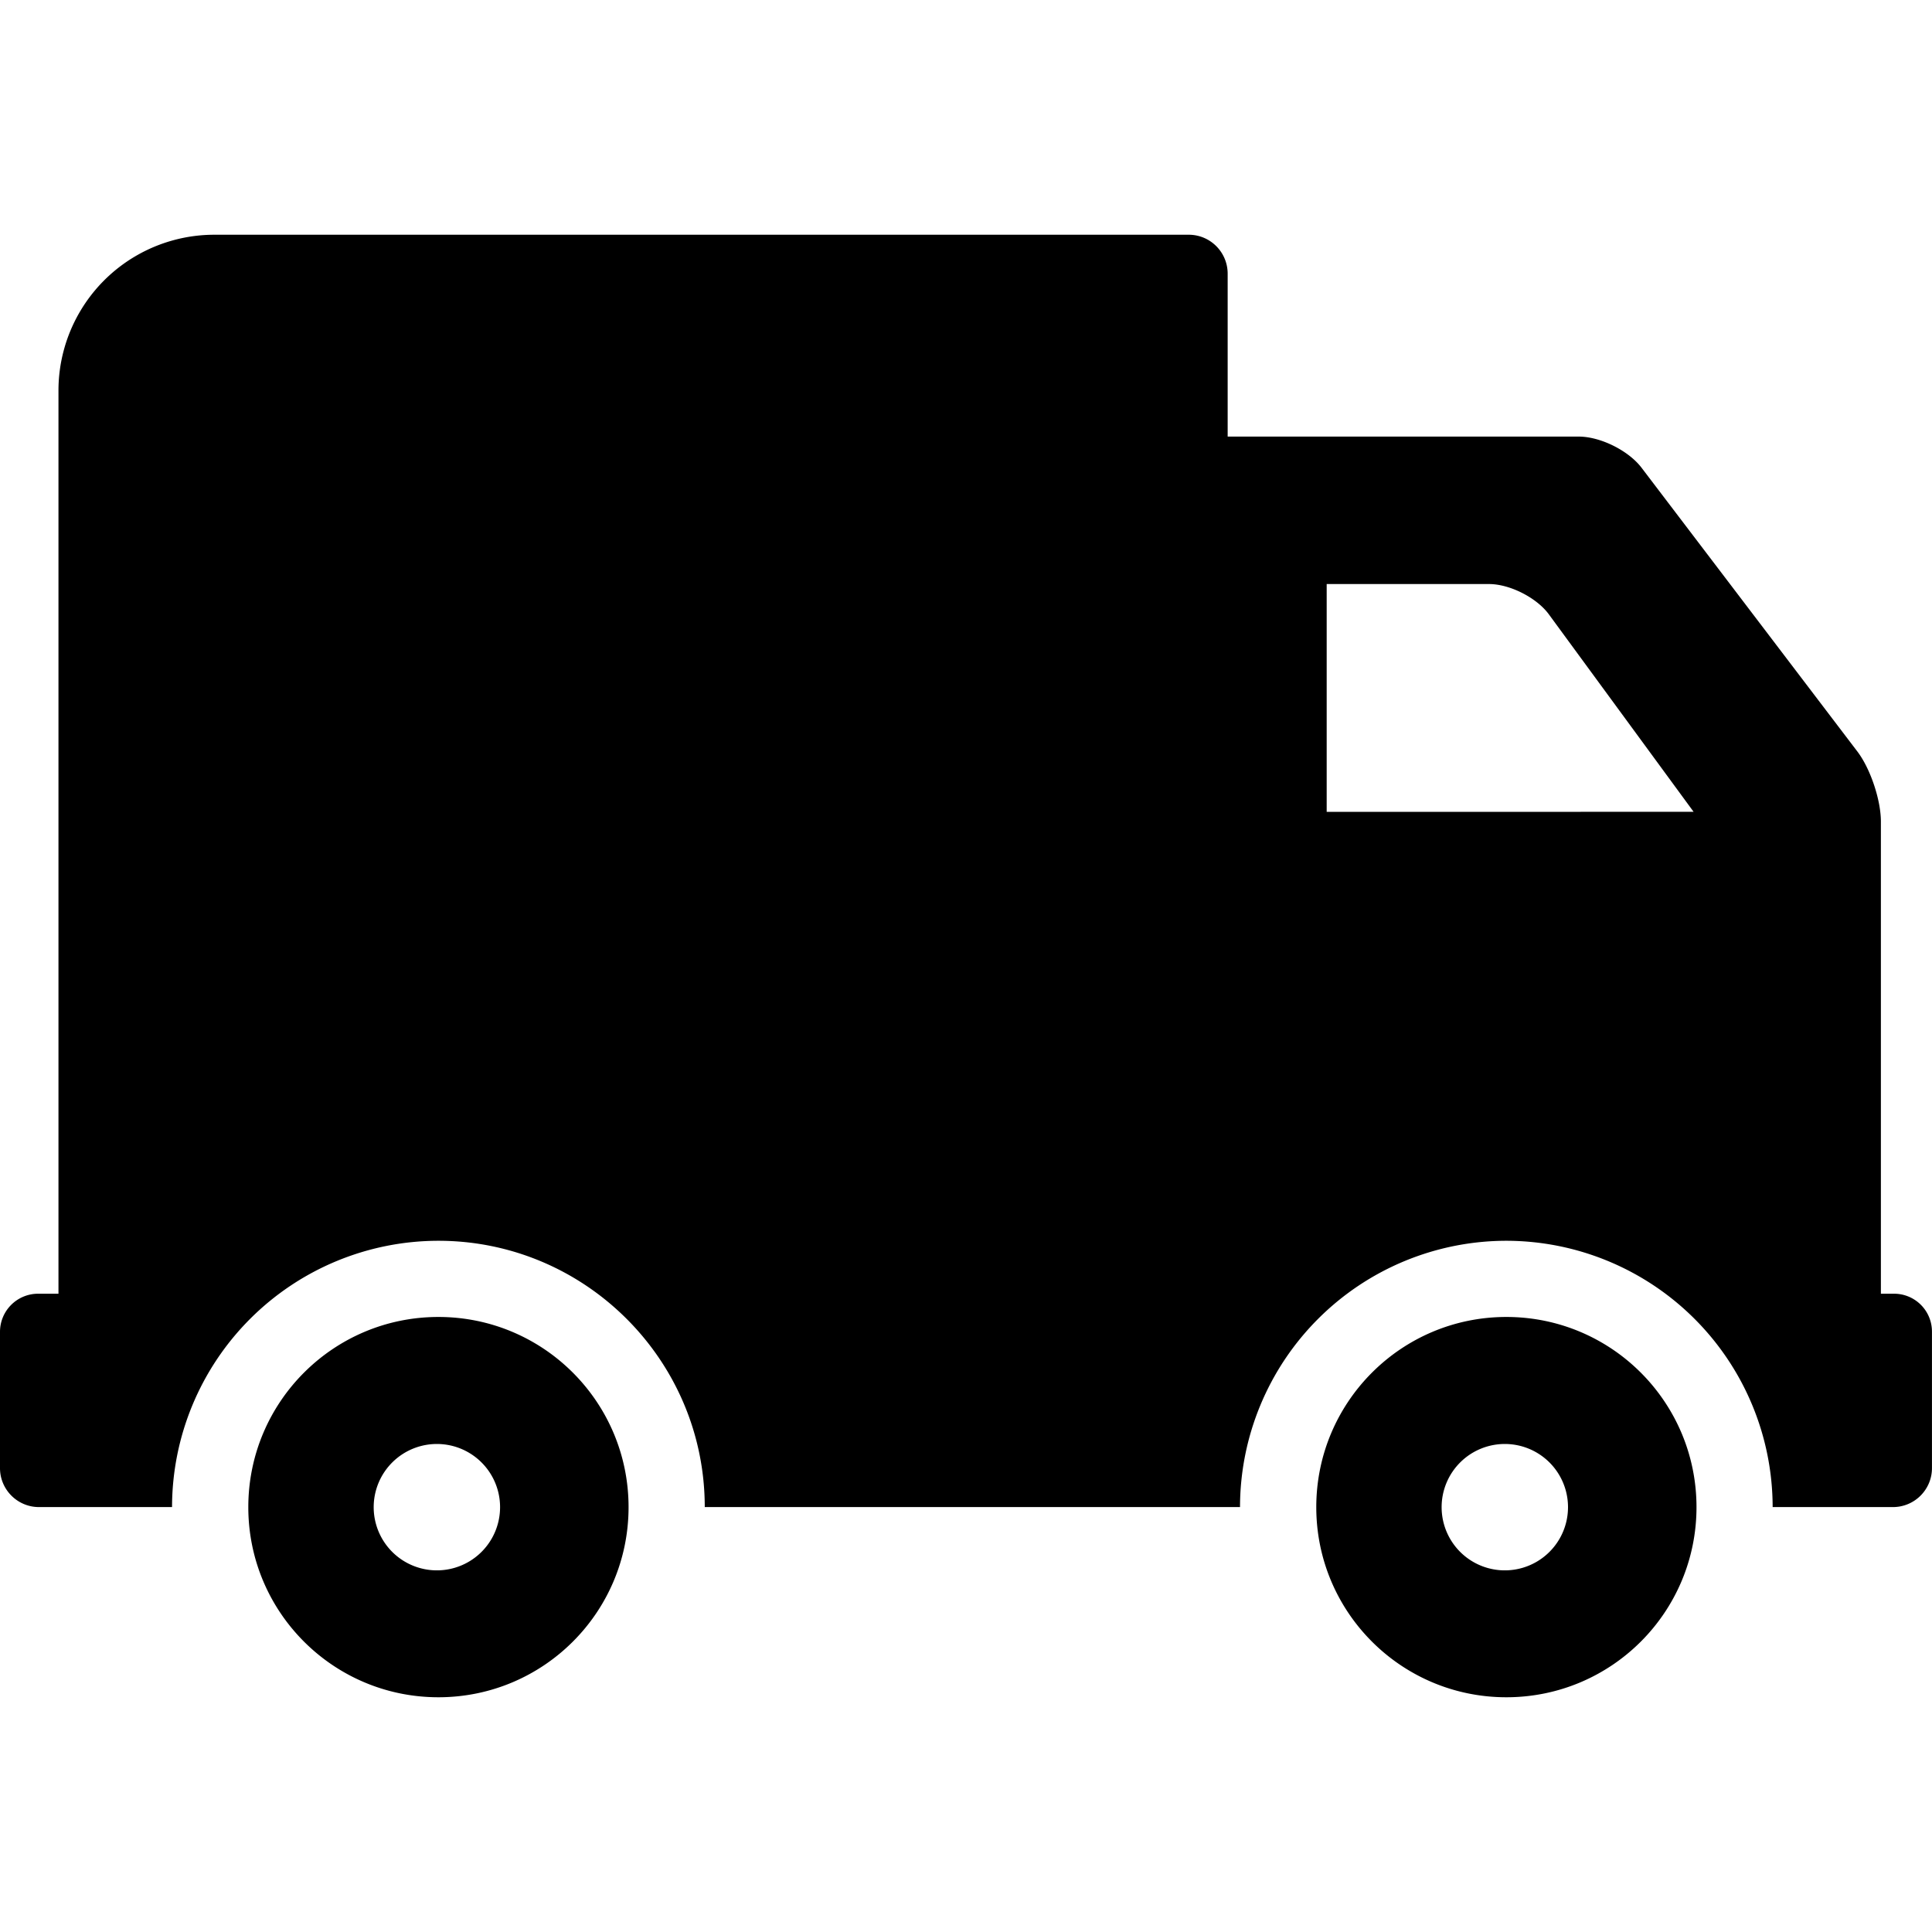<svg xmlns="http://www.w3.org/2000/svg" viewBox="0 0 50.691 50.691"><path d="M11.503 34.554c-2.756 0-4.988 2.234-4.988 4.99s2.232 4.988 4.988 4.988c2.757 0 4.989-2.232 4.989-4.988s-2.232-4.99-4.989-4.99zm0 6.648a1.658 1.658 0 1 1 .001-3.315 1.658 1.658 0 0 1-.001 3.315zM39.523 34.554c-2.755 0-4.987 2.234-4.987 4.99s2.232 4.988 4.987 4.988c2.758 0 4.989-2.232 4.989-4.988s-2.231-4.99-4.989-4.99zm0 6.648a1.658 1.658 0 1 1 .001-3.315 1.658 1.658 0 0 1-.001 3.315z"/><path d="M49.694 33.944h-.344V21.555c0-.565-.275-1.387-.616-1.836l-5.667-7.451c-.344-.448-1.077-.813-1.645-.813h-9.211V7.182c0-.566-.457-1.023-1.022-1.023H5.626a4.09 4.09 0 0 0-4.092 4.091v23.694H1a1 1 0 0 0-1 1v3.576c0 .563.458 1.022 1.022 1.022h3.492a6.995 6.995 0 0 1 6.988-6.987c3.854 0 6.989 3.135 6.989 6.987h14.044a6.995 6.995 0 0 1 6.988-6.987 6.995 6.995 0 0 1 6.987 6.987h3.157c.566 0 1.023-.459 1.023-1.022v-3.576a.994.994 0 0 0-.996-1zM34.809 21.301v-5.977h4.26c.538 0 1.234.35 1.559.781l3.808 5.195-9.627.001z"/></svg>